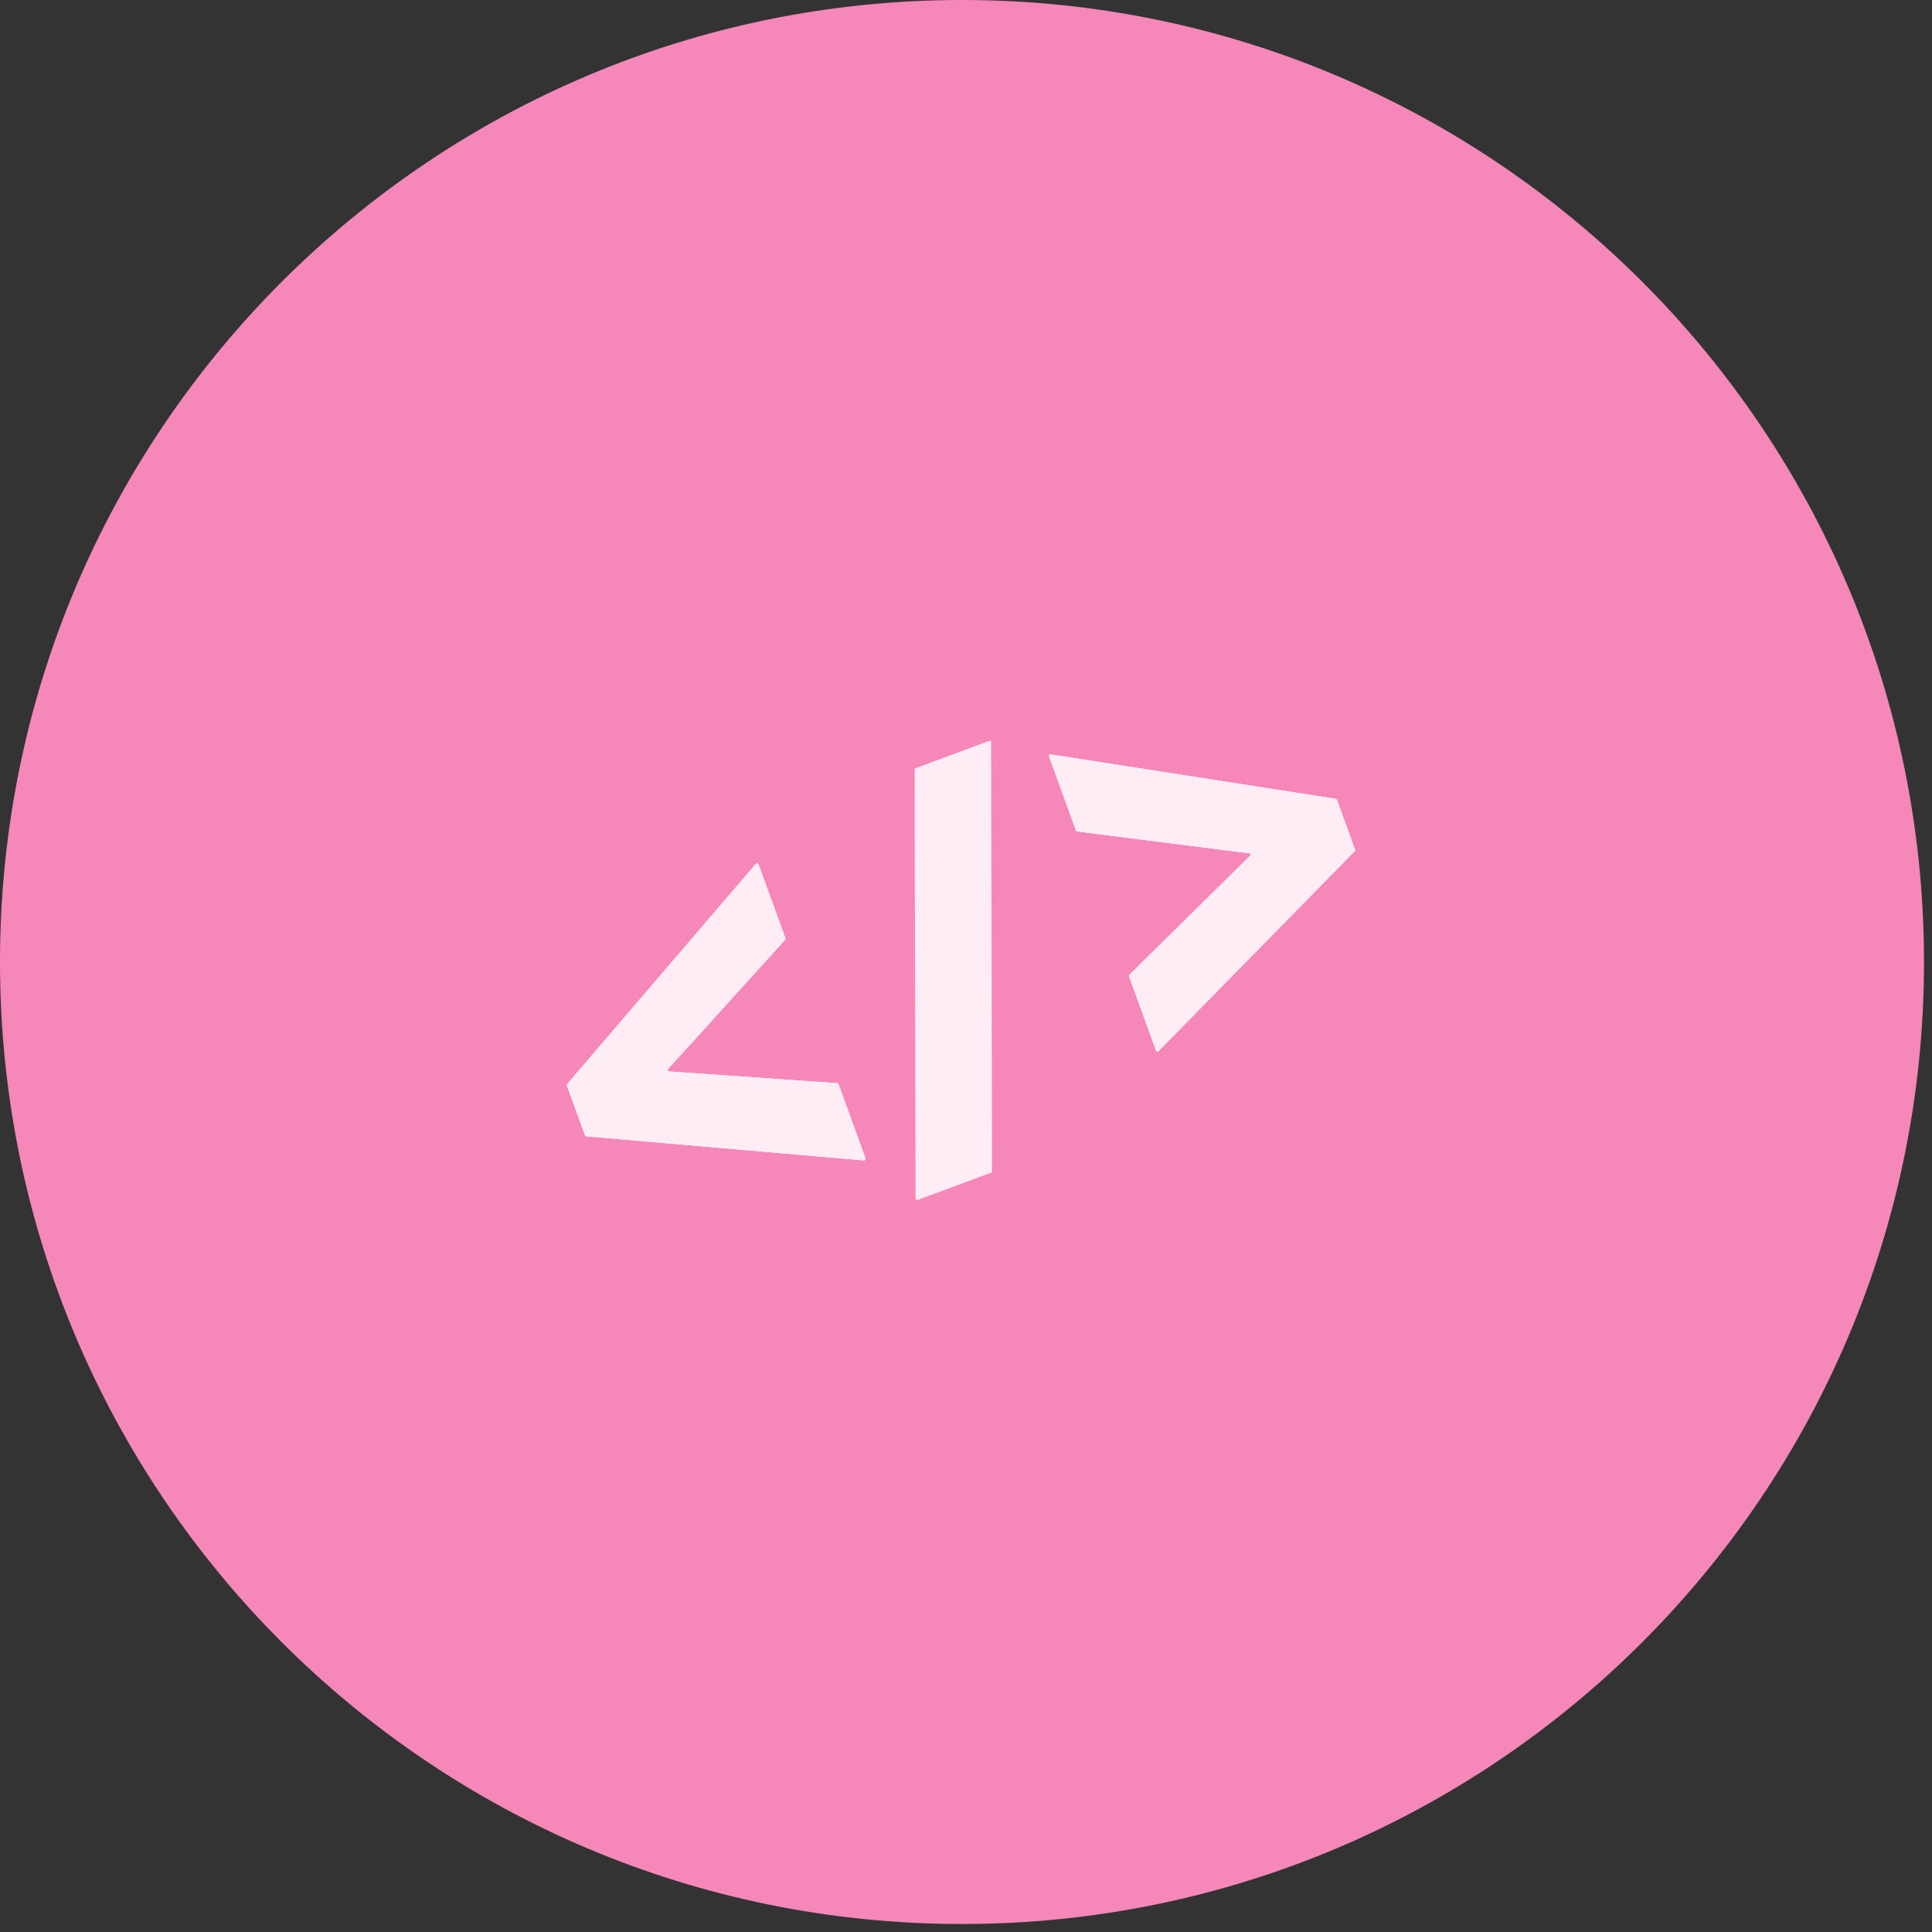<svg viewBox="0 0 136 136" fill="none" xmlns="http://www.w3.org/2000/svg">
<rect x="0" y="0" width="136" height="136" fill="#333333" stroke="none"/>
<path d="M135.437 67.718C135.437 105.118 105.118 135.437 67.718 135.437C30.319 135.437 0 105.118 0 67.718C0 30.319 30.319 0 67.718 0C105.118 0 135.437 30.319 135.437 67.718Z" fill="#F588B9"/>
<path d="M47.018 75.254L55.266 66.155C55.291 66.127 55.299 66.087 55.286 66.051L53.388 60.834C53.362 60.761 53.268 60.744 53.217 60.803L39.928 76.312C39.904 76.34 39.897 76.379 39.91 76.413L41.186 79.921C41.199 79.958 41.233 79.984 41.272 79.987L60.821 81.683C60.894 81.689 60.949 81.616 60.924 81.546L59.023 76.321C59.009 76.283 58.975 76.257 58.935 76.254L47.086 75.424C47.001 75.418 46.961 75.317 47.018 75.254Z" fill="#FFEDF5"/>
<path d="M47.018 75.254L55.266 66.155C55.291 66.127 55.299 66.087 55.286 66.051L53.388 60.834C53.362 60.761 53.268 60.744 53.217 60.803L39.928 76.312C39.904 76.34 39.897 76.379 39.91 76.413L41.186 79.921C41.199 79.958 41.233 79.984 41.272 79.987L60.821 81.683C60.894 81.689 60.949 81.616 60.924 81.546L59.023 76.321C59.009 76.283 58.975 76.257 58.935 76.254L47.086 75.424C47.001 75.418 46.961 75.317 47.018 75.254Z" fill="#FFEDF5"/>
<path d="M47.018 75.254L55.266 66.155C55.291 66.127 55.299 66.087 55.286 66.051L53.388 60.834C53.362 60.761 53.268 60.744 53.217 60.803L39.928 76.312C39.904 76.34 39.897 76.379 39.91 76.413L41.186 79.921C41.199 79.958 41.233 79.984 41.272 79.987L60.821 81.683C60.894 81.689 60.949 81.616 60.924 81.546L59.023 76.321C59.009 76.283 58.975 76.257 58.935 76.254L47.086 75.424C47.001 75.418 46.961 75.317 47.018 75.254Z" fill="#FFEDF5"/>
<path d="M87.946 60.066L75.827 58.525C75.789 58.52 75.758 58.495 75.745 58.459L73.847 53.242C73.82 53.169 73.881 53.095 73.957 53.107L94.027 56.236C94.063 56.241 94.094 56.266 94.106 56.301L95.383 59.809C95.396 59.846 95.387 59.887 95.36 59.915L81.549 73.99C81.497 74.043 81.408 74.024 81.382 73.954L79.481 68.729C79.468 68.691 79.477 68.649 79.505 68.621L88.003 60.239C88.064 60.18 88.029 60.076 87.946 60.066Z" fill="#FFEDF5"/>
<path d="M87.946 60.066L75.827 58.525C75.789 58.52 75.758 58.495 75.745 58.459L73.847 53.242C73.82 53.169 73.881 53.095 73.957 53.107L94.027 56.236C94.063 56.241 94.094 56.266 94.106 56.301L95.383 59.809C95.396 59.846 95.387 59.887 95.36 59.915L81.549 73.99C81.497 74.043 81.408 74.024 81.382 73.954L79.481 68.729C79.468 68.691 79.477 68.649 79.505 68.621L88.003 60.239C88.064 60.18 88.029 60.076 87.946 60.066Z" fill="#FFEDF5"/>
<path d="M87.946 60.066L75.827 58.525C75.789 58.52 75.758 58.495 75.745 58.459L73.847 53.242C73.82 53.169 73.881 53.095 73.957 53.107L94.027 56.236C94.063 56.241 94.094 56.266 94.106 56.301L95.383 59.809C95.396 59.846 95.387 59.887 95.36 59.915L81.549 73.99C81.497 74.043 81.408 74.024 81.382 73.954L79.481 68.729C79.468 68.691 79.477 68.649 79.505 68.621L88.003 60.239C88.064 60.18 88.029 60.076 87.946 60.066Z" fill="#FFEDF5"/>
<path d="M69.631 52.154L64.448 54.078C64.409 54.092 64.382 54.13 64.382 54.173L64.451 84.376C64.451 84.447 64.52 84.496 64.586 84.472L69.769 82.549C69.808 82.534 69.835 82.496 69.835 82.453L69.766 52.25C69.766 52.179 69.697 52.13 69.631 52.154Z" fill="#FFEDF5"/>
</svg>
